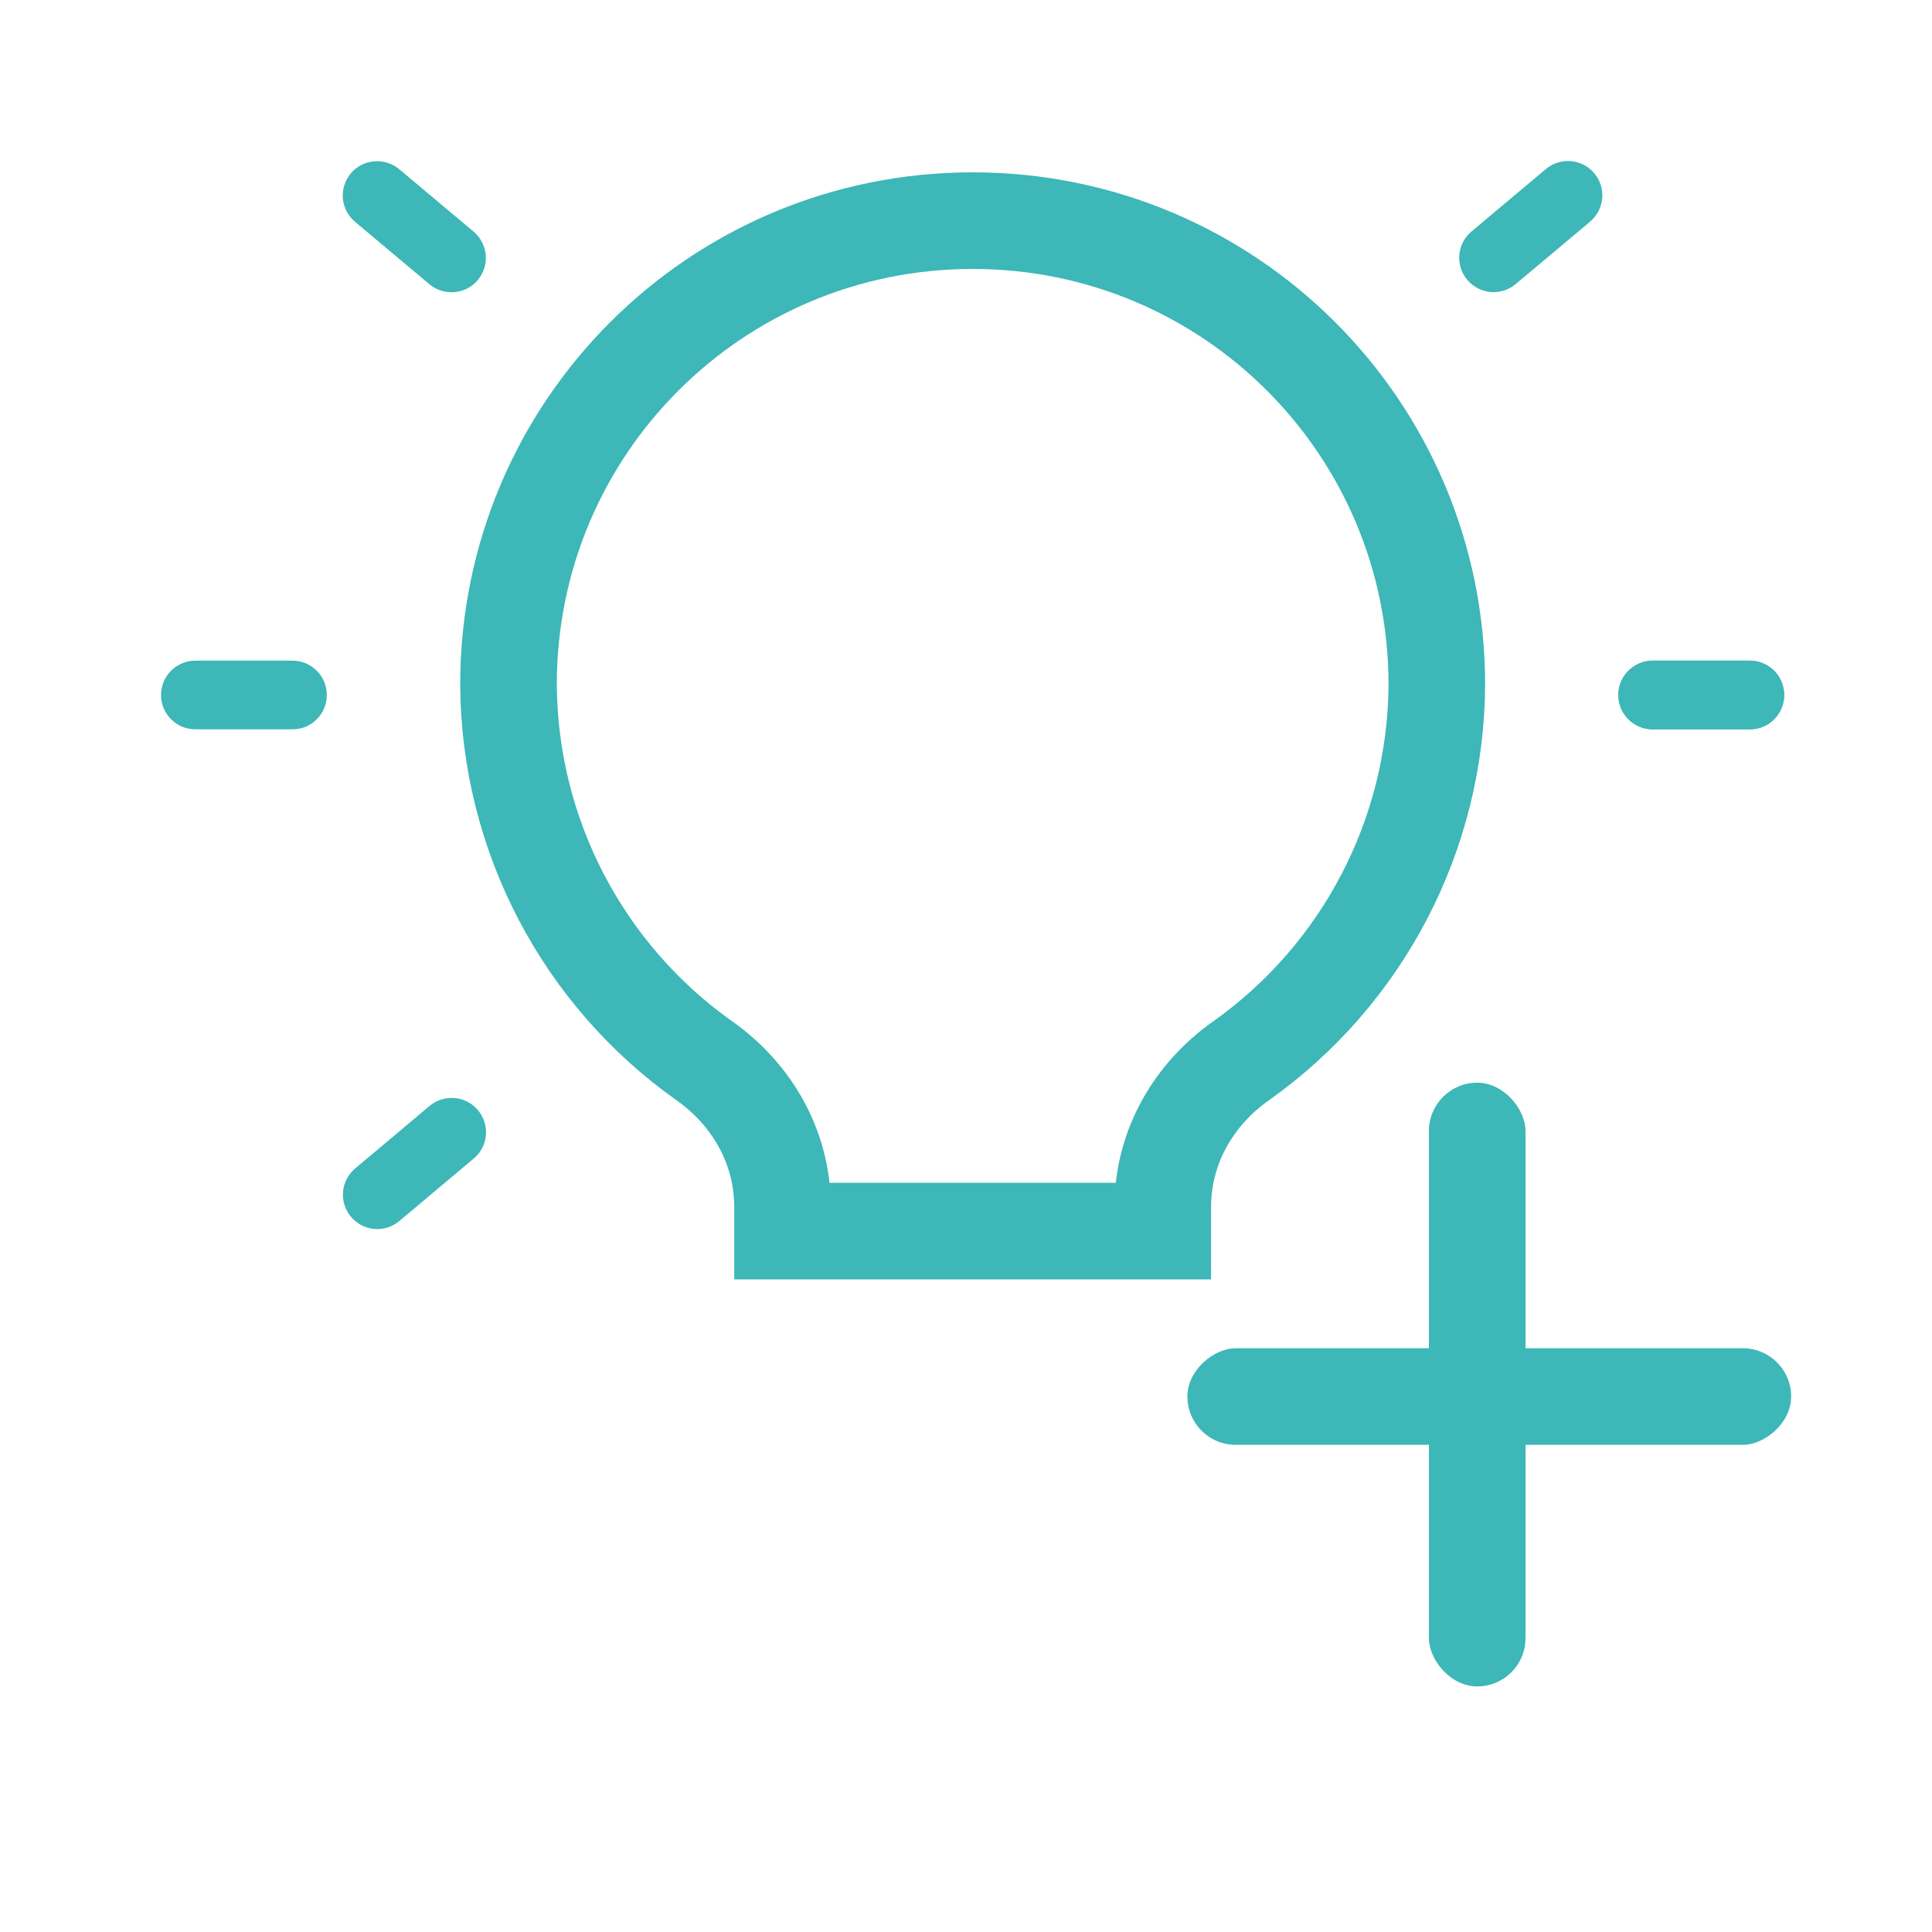 <svg width="20" height="20" viewBox="0 0 20 20" fill="none" xmlns="http://www.w3.org/2000/svg">
<path d="M7.295 10.984L7.295 10.984C6.036 10.094 5.272 8.645 5.264 7.085C5.265 4.429 7.412 2.284 10.069 2.284C12.727 2.284 14.873 4.429 14.874 7.086C14.866 8.646 14.102 10.094 12.844 10.984L12.844 10.984C12.38 11.311 12.037 11.848 12.037 12.496V12.744H8.101V12.496C8.101 11.848 7.758 11.311 7.295 10.984ZM8.031 16.208C8.031 16.208 8.031 16.208 8.031 16.208C8.031 16.208 8.031 16.208 8.031 16.208C8.031 16.208 8.031 16.208 8.031 16.208Z" stroke="#3DB7B7"/>
<path d="M2.022 6.839C1.928 6.839 1.837 6.877 1.771 6.943C1.704 7.01 1.667 7.1 1.667 7.195C1.667 7.289 1.704 7.379 1.771 7.446C1.837 7.513 1.928 7.55 2.022 7.55H3.028C3.122 7.55 3.213 7.513 3.279 7.446C3.346 7.379 3.383 7.289 3.383 7.195C3.383 7.1 3.346 7.01 3.279 6.943C3.213 6.877 3.122 6.839 3.028 6.839H2.022Z" fill="#3DB7B7"/>
<path d="M17.108 6.839C17.014 6.839 16.924 6.877 16.857 6.943C16.79 7.01 16.753 7.1 16.753 7.195C16.753 7.289 16.79 7.379 16.857 7.446C16.924 7.513 17.014 7.55 17.108 7.55H18.114C18.209 7.55 18.299 7.513 18.366 7.446C18.432 7.379 18.47 7.289 18.47 7.195C18.47 7.1 18.432 7.01 18.366 6.943C18.299 6.877 18.209 6.839 18.114 6.839H17.108Z" fill="#3DB7B7"/>
<path d="M17.108 6.839C17.014 6.839 16.924 6.877 16.857 6.943C16.79 7.01 16.753 7.1 16.753 7.195C16.753 7.289 16.79 7.379 16.857 7.446C16.924 7.513 17.014 7.55 17.108 7.55H18.114C18.209 7.55 18.299 7.513 18.366 7.446C18.432 7.379 18.47 7.289 18.47 7.195C18.47 7.1 18.432 7.01 18.366 6.943C18.299 6.877 18.209 6.839 18.114 6.839H17.108Z" fill="#3DB7B7"/>
<path d="M3.872 1.67C3.779 1.678 3.692 1.723 3.631 1.795C3.571 1.868 3.541 1.961 3.549 2.055C3.558 2.149 3.603 2.235 3.675 2.296L4.445 2.942C4.481 2.973 4.522 2.995 4.567 3.009C4.612 3.023 4.658 3.028 4.705 3.024C4.751 3.02 4.797 3.007 4.838 2.986C4.88 2.964 4.916 2.935 4.946 2.899C4.976 2.863 4.999 2.822 5.013 2.777C5.027 2.733 5.032 2.686 5.028 2.639C5.024 2.593 5.011 2.547 4.989 2.506C4.968 2.465 4.938 2.428 4.903 2.398L4.132 1.751C4.096 1.721 4.055 1.699 4.01 1.685C3.966 1.671 3.919 1.666 3.872 1.67Z" fill="#3DB7B7"/>
<path d="M4.707 11.367C4.613 11.359 4.52 11.388 4.447 11.448L4.028 11.801L3.677 12.095C3.641 12.125 3.612 12.162 3.59 12.203C3.568 12.245 3.555 12.29 3.551 12.336C3.547 12.383 3.552 12.43 3.566 12.474C3.58 12.519 3.603 12.56 3.633 12.596C3.663 12.632 3.7 12.661 3.741 12.683C3.783 12.704 3.828 12.718 3.874 12.722C3.921 12.726 3.968 12.721 4.012 12.707C4.057 12.693 4.098 12.67 4.134 12.64L4.485 12.345L4.904 11.993C4.977 11.933 5.022 11.846 5.03 11.752C5.038 11.658 5.009 11.565 4.948 11.493C4.888 11.42 4.801 11.375 4.707 11.367Z" fill="#3DB7B7"/>
<path d="M16.003 1.75L15.233 2.396C15.16 2.457 15.115 2.544 15.107 2.638C15.099 2.732 15.128 2.825 15.189 2.897C15.249 2.969 15.336 3.014 15.43 3.023C15.524 3.031 15.617 3.002 15.69 2.941L16.46 2.295C16.496 2.265 16.525 2.228 16.547 2.187C16.568 2.145 16.582 2.1 16.586 2.053C16.59 2.007 16.585 1.96 16.571 1.915C16.557 1.871 16.534 1.829 16.504 1.794C16.474 1.758 16.437 1.728 16.396 1.707C16.354 1.685 16.309 1.672 16.262 1.668C16.216 1.664 16.169 1.669 16.125 1.683C16.08 1.697 16.039 1.72 16.003 1.75Z" fill="#3DB7B7"/>
<rect x="14.792" y="11.208" width="1" height="6.25" rx="0.5" fill="#3DB7B7"/>
<rect x="12.292" y="14.957" width="1" height="6.25" rx="0.5" transform="rotate(-90 12.292 14.957)" fill="#3DB7B7"/>
</svg>
